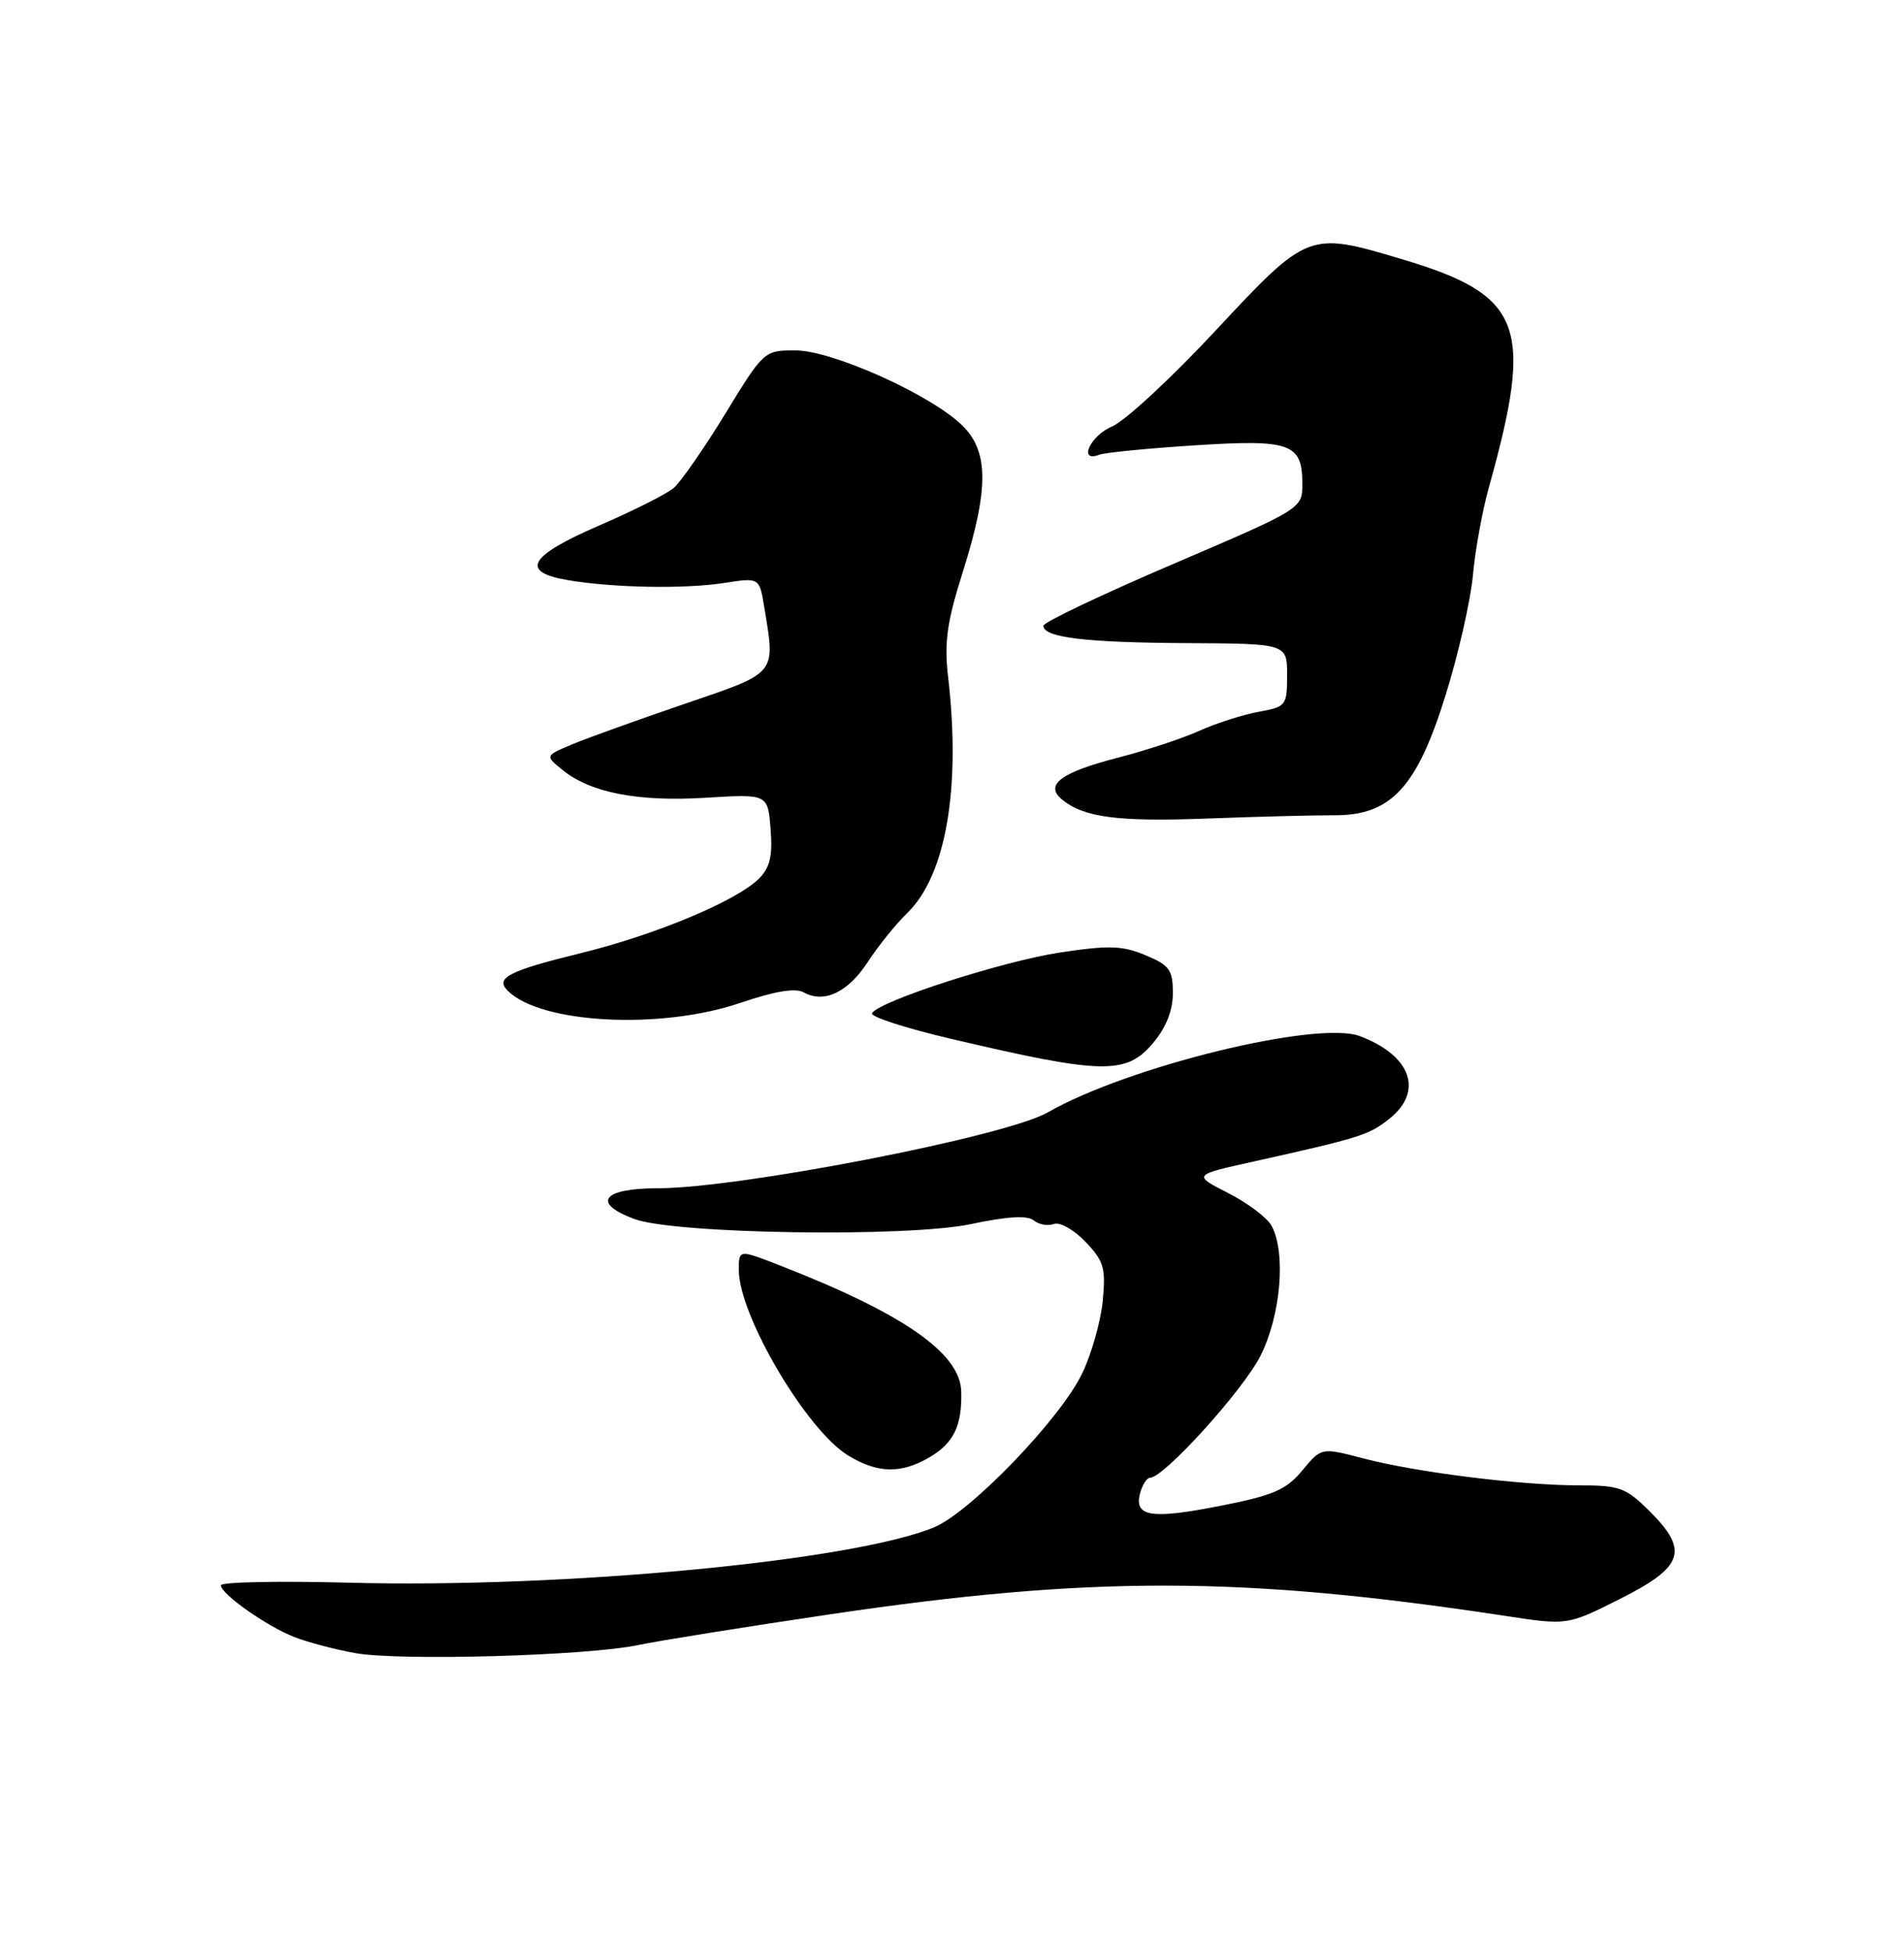 <?xml version="1.0" encoding="UTF-8" standalone="no"?>
<!DOCTYPE svg PUBLIC "-//W3C//DTD SVG 1.1//EN" "http://www.w3.org/Graphics/SVG/1.1/DTD/svg11.dtd" >
<svg xmlns="http://www.w3.org/2000/svg" xmlns:xlink="http://www.w3.org/1999/xlink" version="1.1" viewBox="0 0 250 256">
 <g >
 <path fill="currentColor"
d=" M 83.77 215.97 C 86.37 215.42 97.72 213.60 109.00 211.93 C 143.29 206.85 163.18 206.90 197.65 212.14 C 205.80 213.38 205.80 213.38 212.65 209.94 C 221.05 205.72 221.80 203.60 216.67 198.47 C 213.50 195.30 212.70 195.00 207.32 195.00 C 199.69 195.00 185.96 193.29 179.00 191.46 C 173.50 190.02 173.50 190.02 171.00 193.04 C 168.90 195.58 167.19 196.32 160.34 197.67 C 151.17 199.48 148.89 199.14 149.69 196.06 C 149.99 194.93 150.58 194.00 151.01 194.00 C 152.82 194.00 163.18 182.57 165.49 178.02 C 168.17 172.72 168.88 164.52 166.97 160.94 C 166.40 159.87 163.83 157.94 161.27 156.63 C 156.61 154.26 156.61 154.26 164.55 152.50 C 178.59 149.37 179.70 149.03 182.37 146.92 C 186.97 143.31 185.32 138.59 178.57 136.03 C 173.01 133.91 148.11 140.00 137.57 146.04 C 132.07 149.20 97.06 156.00 86.33 156.00 C 79.12 156.00 77.65 157.92 83.25 160.02 C 88.53 162.01 119.13 162.47 127.50 160.70 C 132.25 159.69 134.90 159.53 135.74 160.22 C 136.42 160.77 137.60 160.98 138.37 160.69 C 139.14 160.39 141.01 161.44 142.52 163.02 C 144.94 165.55 145.21 166.47 144.79 170.79 C 144.53 173.49 143.31 177.80 142.07 180.35 C 139.18 186.32 127.45 198.49 122.67 200.50 C 112.07 204.92 74.07 208.53 45.86 207.78 C 36.59 207.54 29.00 207.69 29.00 208.12 C 29.00 209.25 34.99 213.48 38.61 214.90 C 40.32 215.58 43.92 216.53 46.61 217.02 C 52.44 218.08 77.08 217.38 83.77 215.97 Z  M 122.10 191.28 C 125.24 189.43 126.34 187.13 126.21 182.65 C 126.07 177.61 118.51 172.39 102.25 166.07 C 97.00 164.03 97.00 164.03 97.01 166.76 C 97.03 172.71 105.90 187.75 111.35 191.07 C 115.25 193.45 118.33 193.51 122.10 191.28 Z  M 151.41 136.92 C 153.11 134.91 154.00 132.65 154.00 130.37 C 154.00 127.33 153.55 126.71 150.40 125.40 C 147.38 124.13 145.58 124.08 139.17 125.05 C 131.66 126.19 115.49 131.40 114.50 133.01 C 114.22 133.46 118.83 134.96 124.75 136.35 C 144.82 141.07 147.87 141.13 151.41 136.92 Z  M 97.21 131.66 C 101.70 130.13 104.45 129.67 105.53 130.28 C 108.20 131.77 111.36 130.27 113.95 126.28 C 115.30 124.20 117.61 121.34 119.08 119.91 C 124.20 114.98 126.19 103.53 124.49 88.88 C 123.96 84.35 124.33 81.67 126.42 75.08 C 129.88 64.11 129.84 59.17 126.25 55.76 C 122.00 51.71 109.23 46.00 104.43 46.00 C 100.34 46.00 100.27 46.06 95.23 54.32 C 92.43 58.89 89.38 63.28 88.45 64.07 C 87.52 64.86 83.10 67.08 78.63 69.01 C 69.45 72.98 68.23 75.08 74.50 76.15 C 80.43 77.17 89.88 77.35 95.10 76.53 C 99.71 75.82 99.71 75.82 100.34 79.66 C 101.82 88.62 102.16 88.22 89.88 92.41 C 83.76 94.50 77.14 96.88 75.15 97.71 C 71.55 99.22 71.55 99.22 73.87 101.09 C 77.54 104.07 83.77 105.28 92.66 104.73 C 100.82 104.23 100.82 104.23 101.18 108.84 C 101.46 112.36 101.11 113.89 99.66 115.34 C 96.74 118.26 86.12 122.71 76.34 125.11 C 66.77 127.46 64.98 128.38 66.67 130.07 C 71.00 134.40 86.76 135.22 97.21 131.66 Z  M 175.18 107.03 C 182.64 107.07 186.05 103.39 189.82 91.23 C 191.49 85.88 193.10 78.80 193.40 75.50 C 193.70 72.20 194.64 67.03 195.49 64.00 C 201.45 42.67 199.95 38.75 183.99 34.00 C 171.83 30.38 171.72 30.42 159.64 43.37 C 153.81 49.63 147.68 55.30 146.02 55.99 C 143.15 57.18 141.52 60.78 144.33 59.70 C 145.07 59.42 150.69 58.86 156.83 58.47 C 169.45 57.65 171.00 58.20 171.00 63.51 C 171.00 66.78 171.00 66.78 154.00 74.06 C 144.65 78.06 137.00 81.70 137.00 82.15 C 137.00 83.69 142.53 84.36 155.75 84.43 C 169.00 84.50 169.00 84.50 169.00 88.64 C 169.00 92.63 168.87 92.80 165.25 93.45 C 163.19 93.83 159.70 94.94 157.50 95.93 C 155.30 96.93 150.48 98.52 146.79 99.47 C 139.33 101.39 137.12 103.03 139.42 104.94 C 142.29 107.32 146.70 107.90 158.50 107.46 C 165.10 107.21 172.61 107.02 175.18 107.03 Z "/>
</g>
</svg>